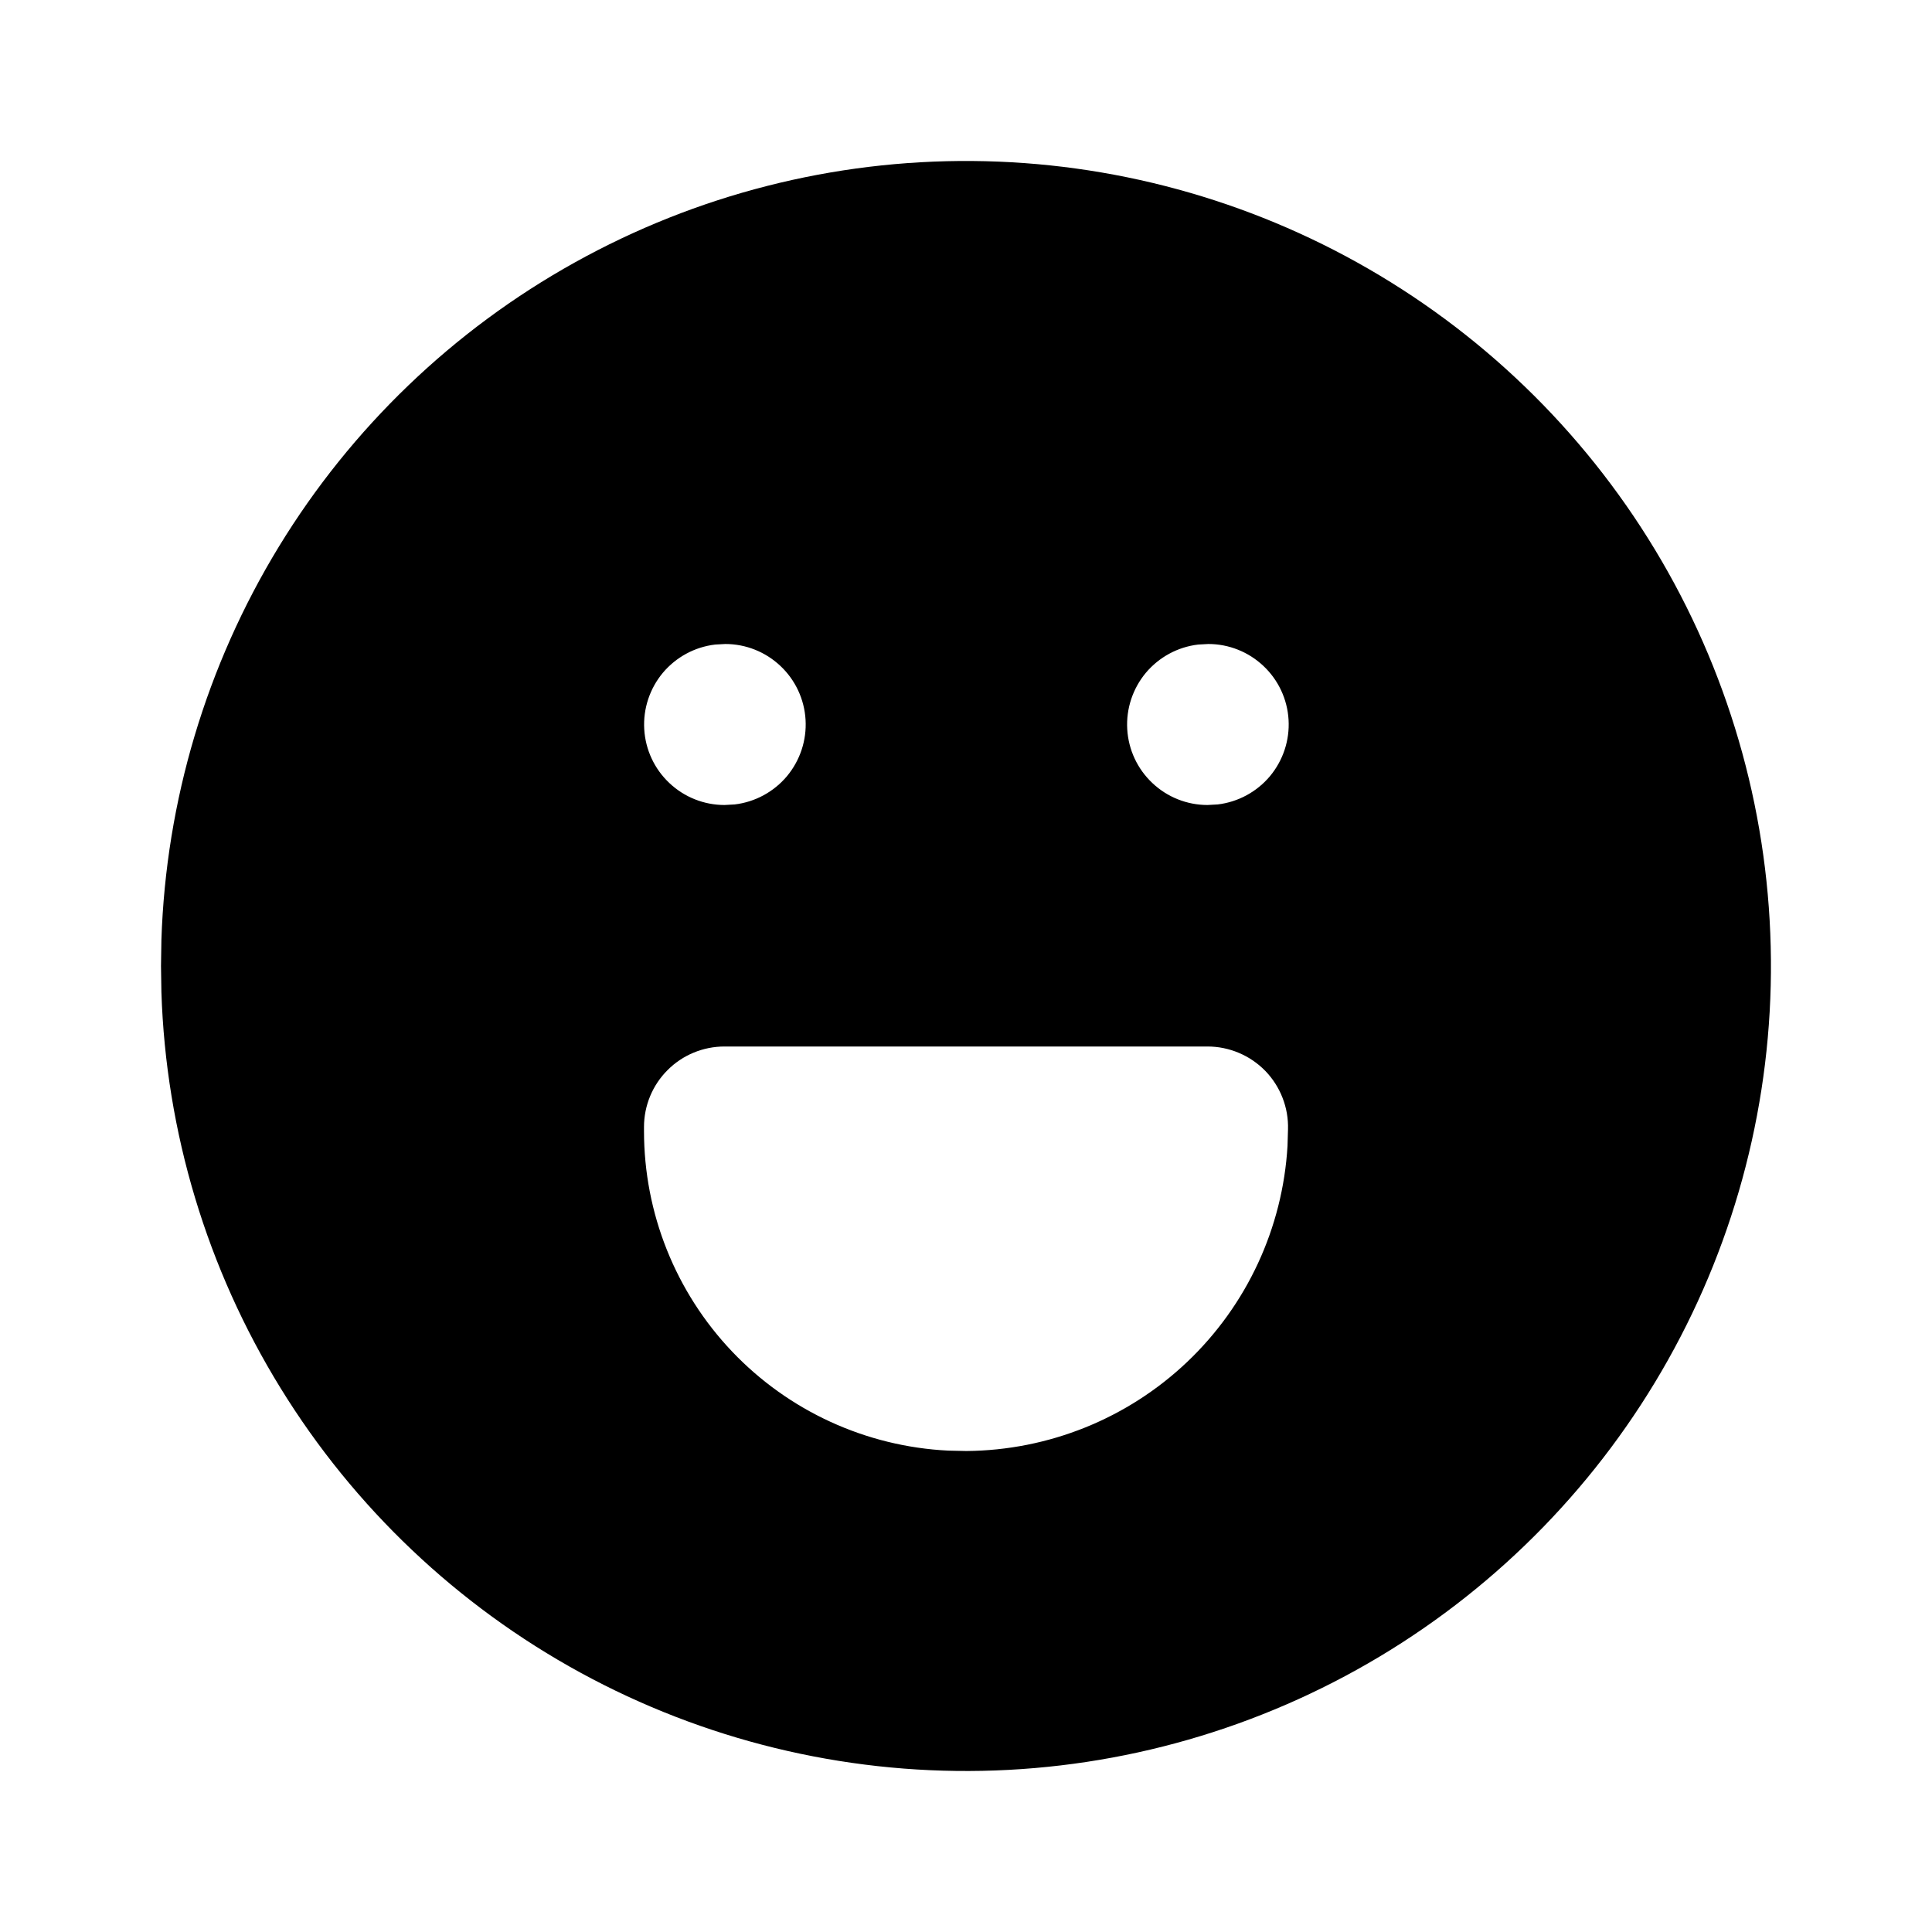 <svg width="24" height="24" viewBox="0 0 24 24" fill="none" xmlns="http://www.w3.org/2000/svg">
<g clip-path="url(#clip0_802_57724)">
<path d="M17 3.34C18.508 4.211 19.763 5.46 20.64 6.965C21.517 8.47 21.985 10.178 21.999 11.919C22.014 13.661 21.573 15.376 20.72 16.895C19.868 18.413 18.633 19.683 17.139 20.578C15.645 21.473 13.943 21.963 12.202 21.998C10.461 22.033 8.741 21.613 7.212 20.779C5.683 19.945 4.398 18.726 3.485 17.243C2.571 15.76 2.061 14.065 2.005 12.324L2 12L2.005 11.676C2.061 9.949 2.564 8.266 3.464 6.791C4.364 5.316 5.631 4.099 7.141 3.26C8.651 2.42 10.353 1.986 12.081 2C13.809 2.014 15.504 2.476 17 3.34ZM15 13H9C8.735 13 8.48 13.105 8.293 13.293C8.105 13.48 8 13.735 8 14V14.05C8 15.07 8.392 16.051 9.095 16.79C9.798 17.529 10.758 17.969 11.777 18.02L12.004 18.025C13.026 18.017 14.007 17.622 14.748 16.918C15.489 16.214 15.934 15.255 15.994 14.235L16 14.029C16.004 13.895 15.981 13.762 15.932 13.637C15.884 13.513 15.811 13.399 15.718 13.303C15.624 13.207 15.513 13.131 15.389 13.079C15.266 13.027 15.134 13 15 13ZM9.01 8L8.883 8.007C8.63 8.037 8.398 8.163 8.234 8.358C8.071 8.554 7.988 8.804 8.003 9.059C8.018 9.313 8.129 9.552 8.315 9.727C8.5 9.902 8.745 10 9 10L9.127 9.993C9.38 9.963 9.612 9.837 9.776 9.642C9.939 9.446 10.022 9.196 10.007 8.941C9.992 8.687 9.881 8.448 9.695 8.273C9.51 8.098 9.265 8 9.01 8ZM15.01 8L14.883 8.007C14.63 8.037 14.398 8.163 14.234 8.358C14.071 8.554 13.988 8.804 14.003 9.059C14.018 9.313 14.129 9.552 14.315 9.727C14.5 9.902 14.745 10 15 10L15.127 9.993C15.38 9.963 15.612 9.837 15.776 9.642C15.939 9.446 16.022 9.196 16.007 8.941C15.992 8.687 15.881 8.448 15.695 8.273C15.51 8.098 15.265 8 15.01 8Z" fill="black"/>
</g>
<defs>
<clipPath id="clip0_802_57724">
<rect width="24" height="24" fill="white"/>
</clipPath>
</defs>
</svg>

